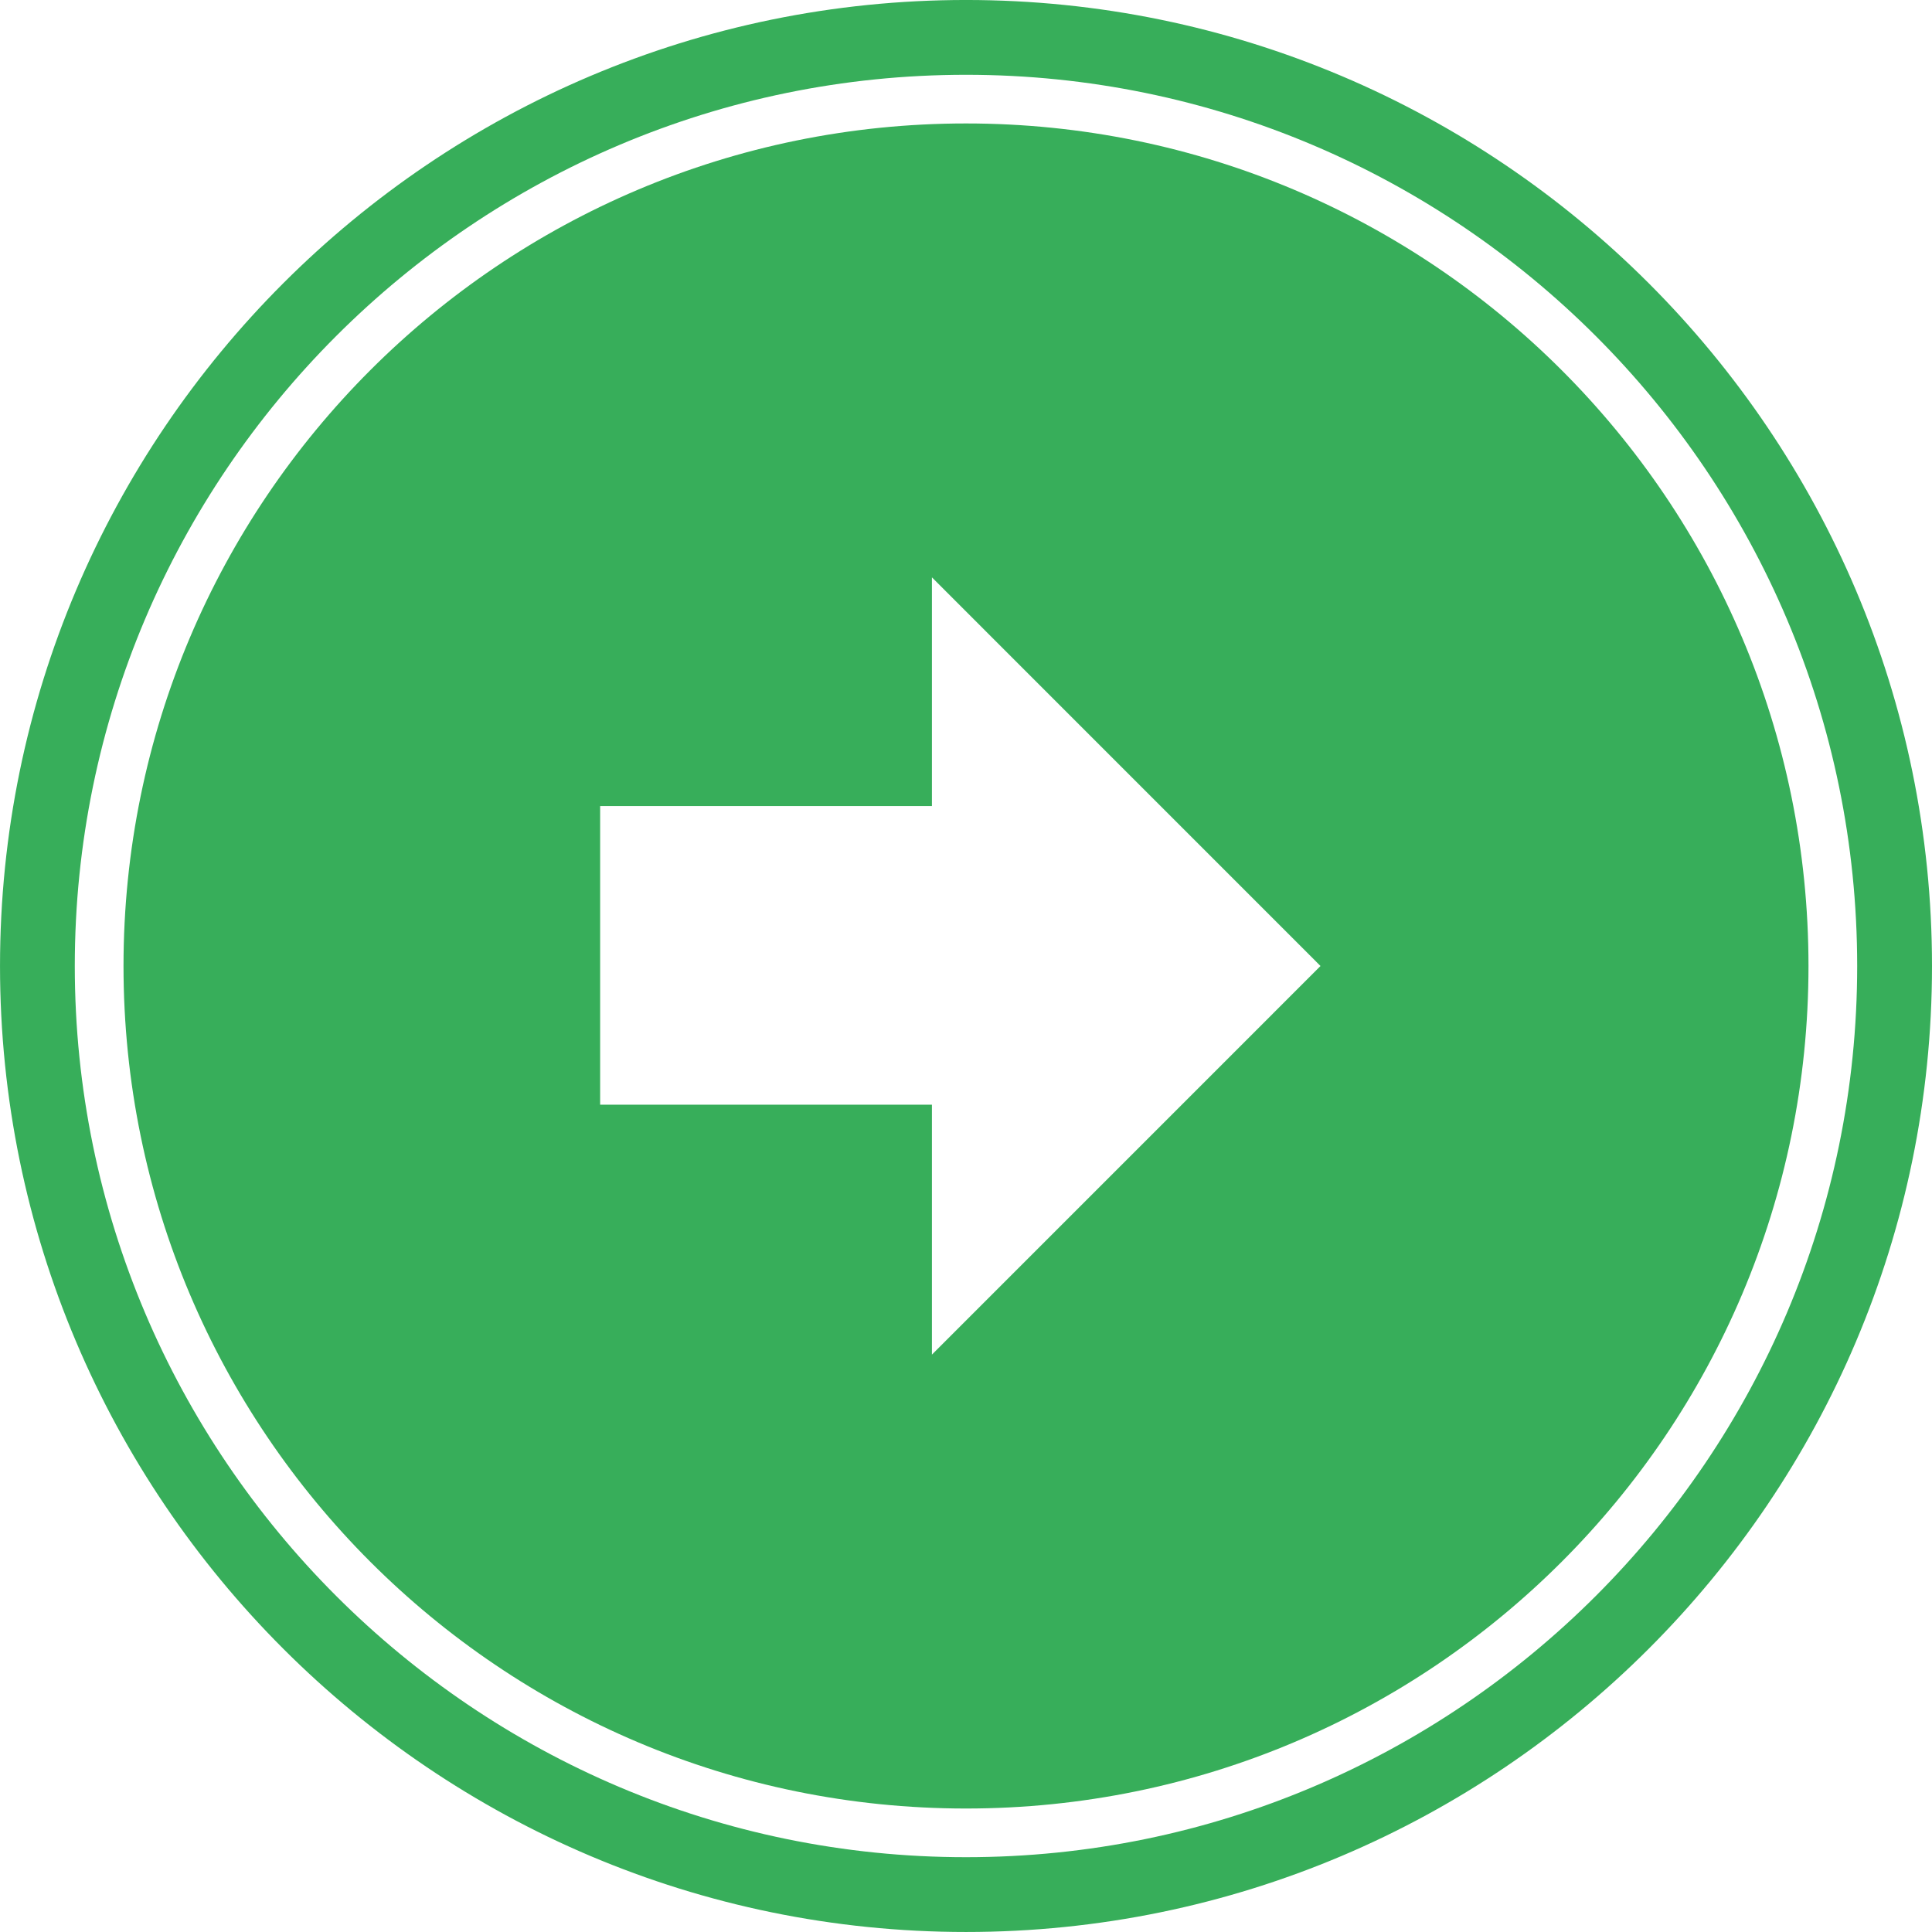 <?xml version="1.0" encoding="utf-8"?>
<!-- Generator: Adobe Illustrator 16.0.0, SVG Export Plug-In . SVG Version: 6.00 Build 0)  -->
<!DOCTYPE svg PUBLIC "-//W3C//DTD SVG 1.1//EN" "http://www.w3.org/Graphics/SVG/1.1/DTD/svg11.dtd">
<svg version="1.1" id="Layer_1" xmlns="http://www.w3.org/2000/svg" xmlns:xlink="http://www.w3.org/1999/xlink" x="0px" y="0px"
	 width="128px" height="128px" viewBox="0 0 128 128" enable-background="new 0 0 128 128" xml:space="preserve">
<g>
	<path fill="#37AE5A" d="M128,64c0-35.29-28.71-64.001-64-64.001C28.71-0.001,0.001,28.71,0.001,64
		c0,35.291,28.709,63.999,63.999,63.999C99.289,127.999,128,99.291,128,64z M4.955,64C4.955,31.442,31.442,4.955,64,4.955
		c32.557,0,59.043,26.487,59.043,59.045S96.557,123.044,64,123.044C31.442,123.044,4.955,96.558,4.955,64z"/>
	<path fill="#37AE5A" d="M119.817,63.999c0-30.827-24.988-55.82-55.817-55.82c-30.827,0-55.817,24.992-55.817,55.82
		c0,30.829,24.99,55.82,55.817,55.82C94.828,119.819,119.817,94.828,119.817,63.999z M61.742,73.188H39.761V53.404h21.981V38.251
		L87.487,64L61.742,89.747V73.188z"/>
</g>
</svg>
